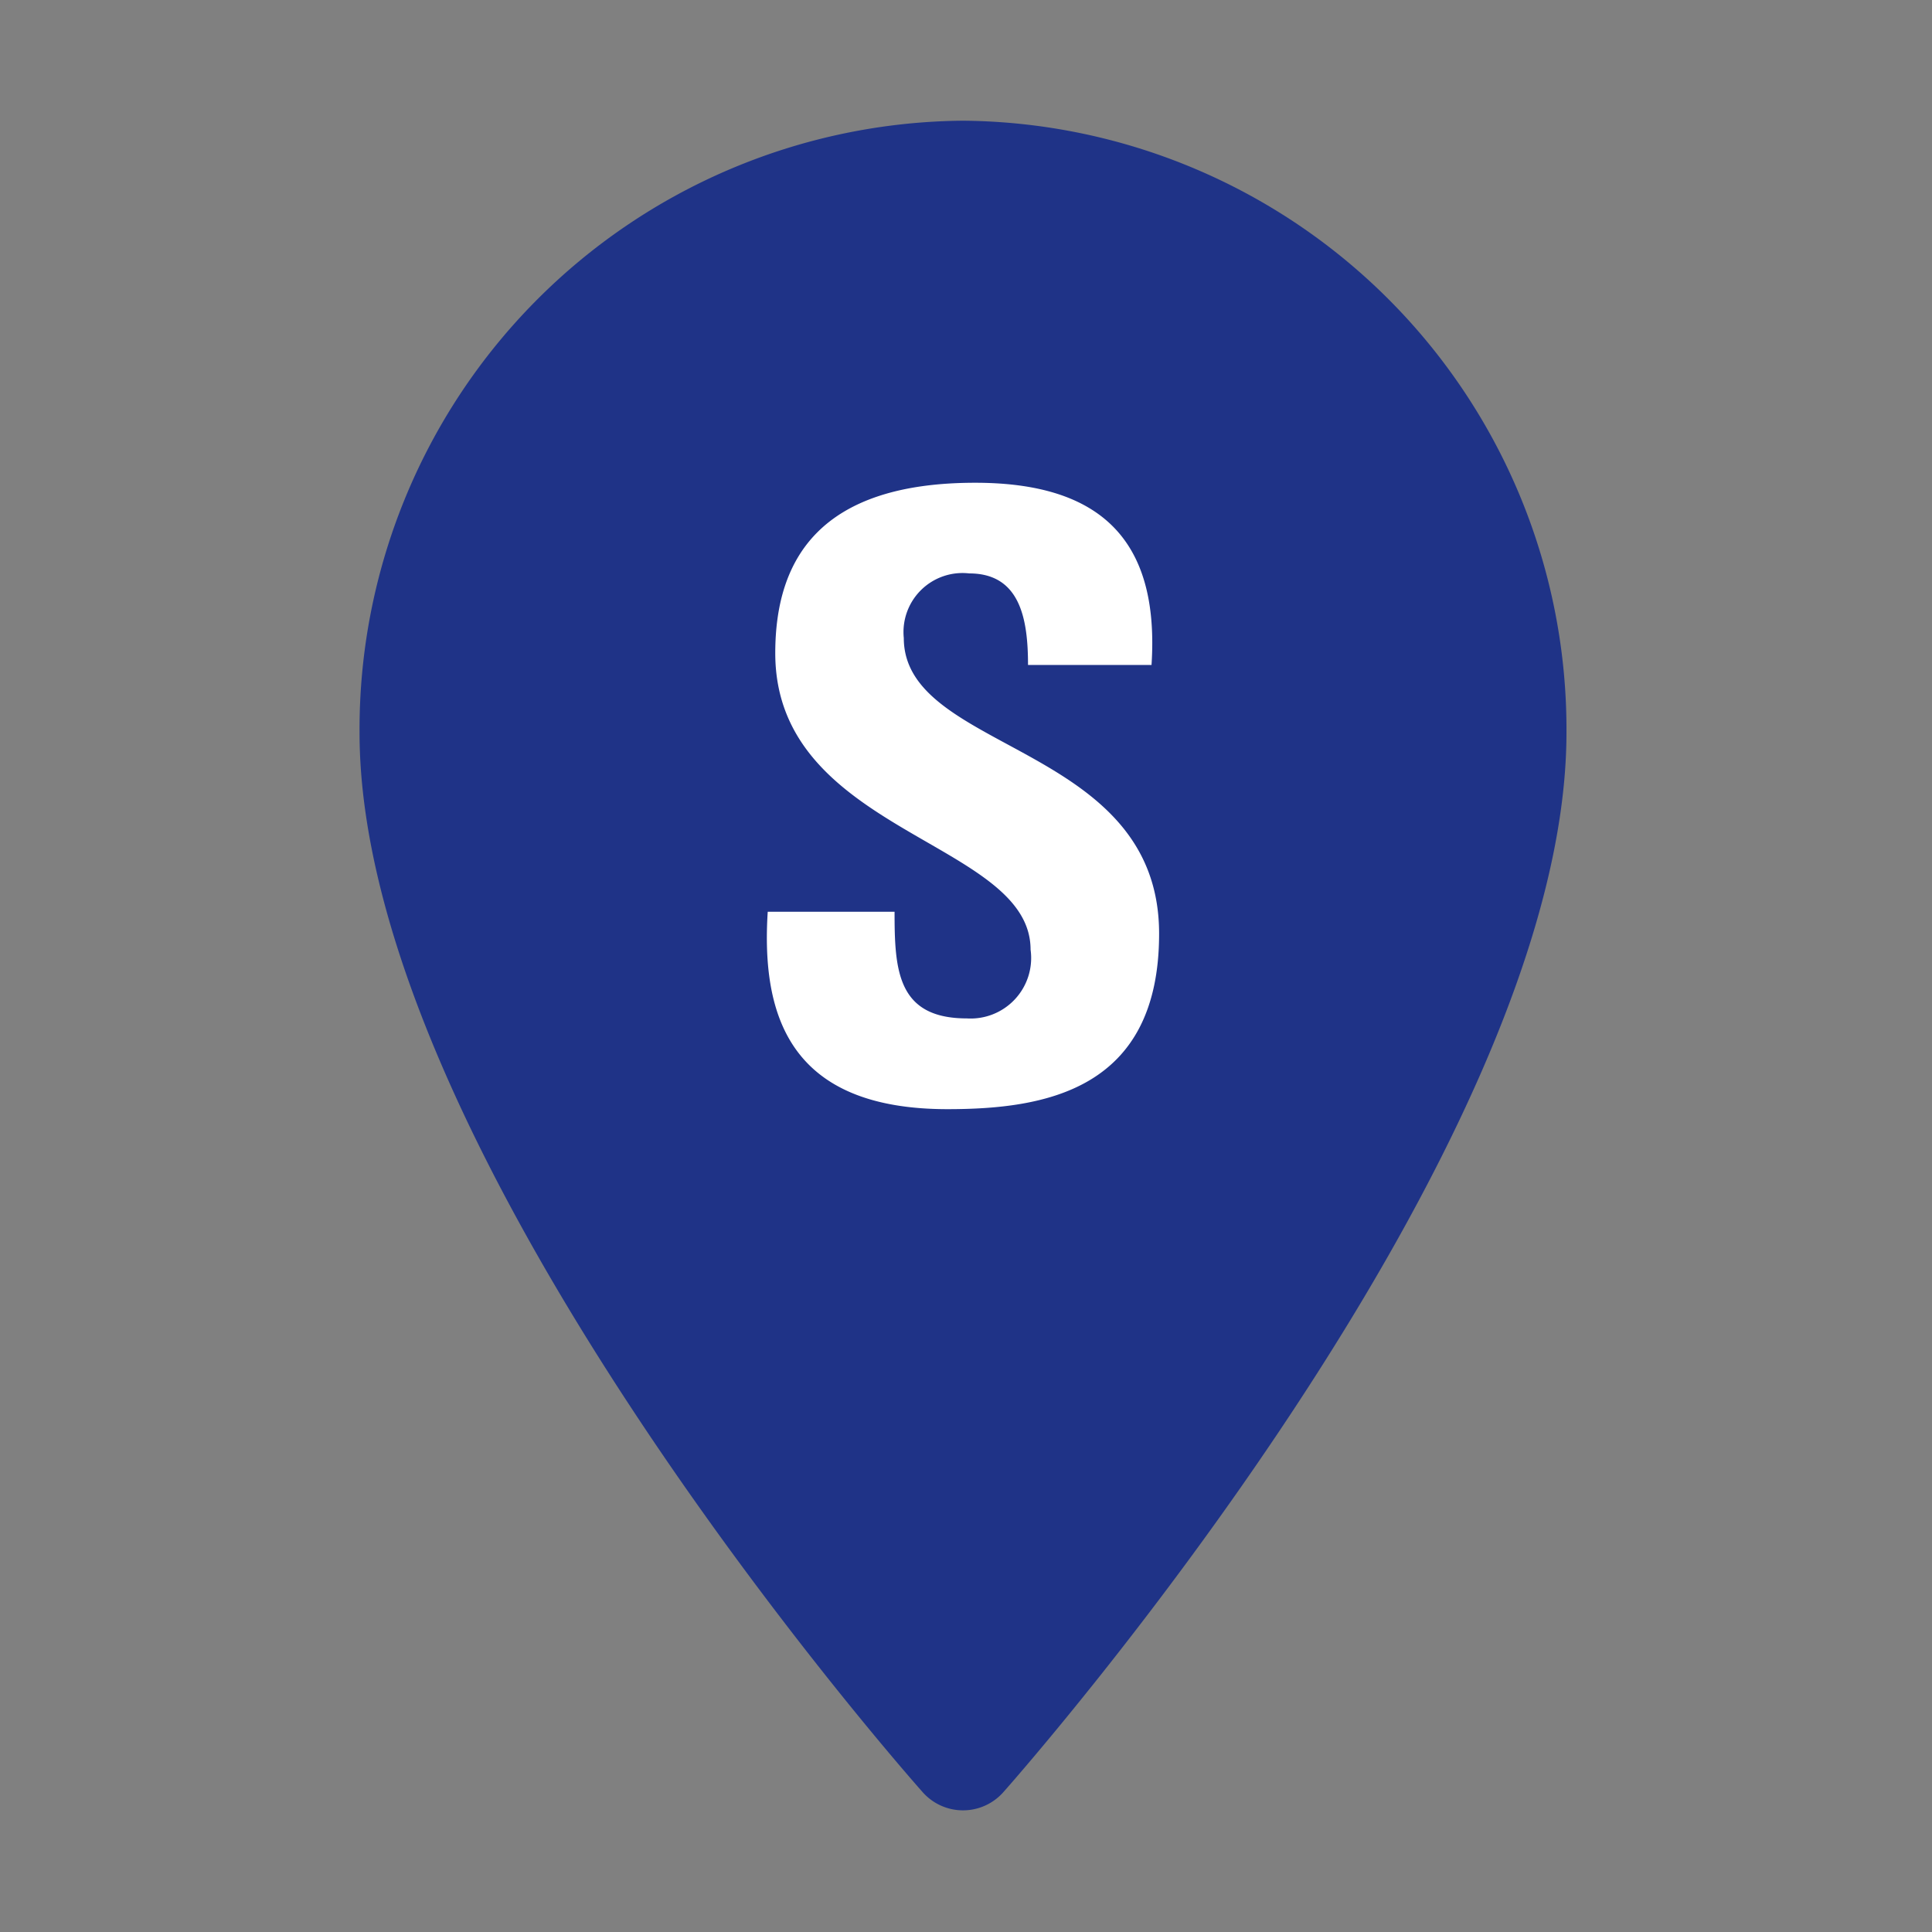 <svg xmlns="http://www.w3.org/2000/svg" width="40" height="40" viewBox="0 0 40 40">
    <rect x="0" y="0" width="40" height="40" fill="#808080" stroke="none"/>
    <g>
        <path fill="none" d="M0 0H40V40H0z" transform="translate(-.052) translate(.052)"/>
        <path fill="#1f3387" d="M83.067 0a12.6 12.6 0 0 0-12.494 12.669c0 8.67 11.181 21.4 11.657 21.935a1.115 1.115 0 0 0 1.674 0c.476-.538 11.657-13.265 11.657-21.935A12.6 12.6 0 0 0 83.067 0z" transform="translate(-.052) translate(-63.077 2.499)"/>
        <path fill="#fff" d="M310.312 306.85c-3.251 0-3.859-1.913-3.721-4.087h2.626c0 1.2.051 2.208 1.495 2.208a1.253 1.253 0 0 0 1.321-1.424c0-2.26-5.286-2.4-5.286-6.138 0-1.964.94-3.528 4.139-3.528 2.555 0 3.823 1.146 3.651 3.772h-2.557c0-.939-.157-1.895-1.216-1.895a1.222 1.222 0 0 0-1.356 1.337c0 2.383 5.286 2.173 5.286 6.121.001 3.251-2.381 3.634-4.382 3.634z" transform="translate(-.052) translate(-290.644 -283.886)"/>
    </g>
</svg>
